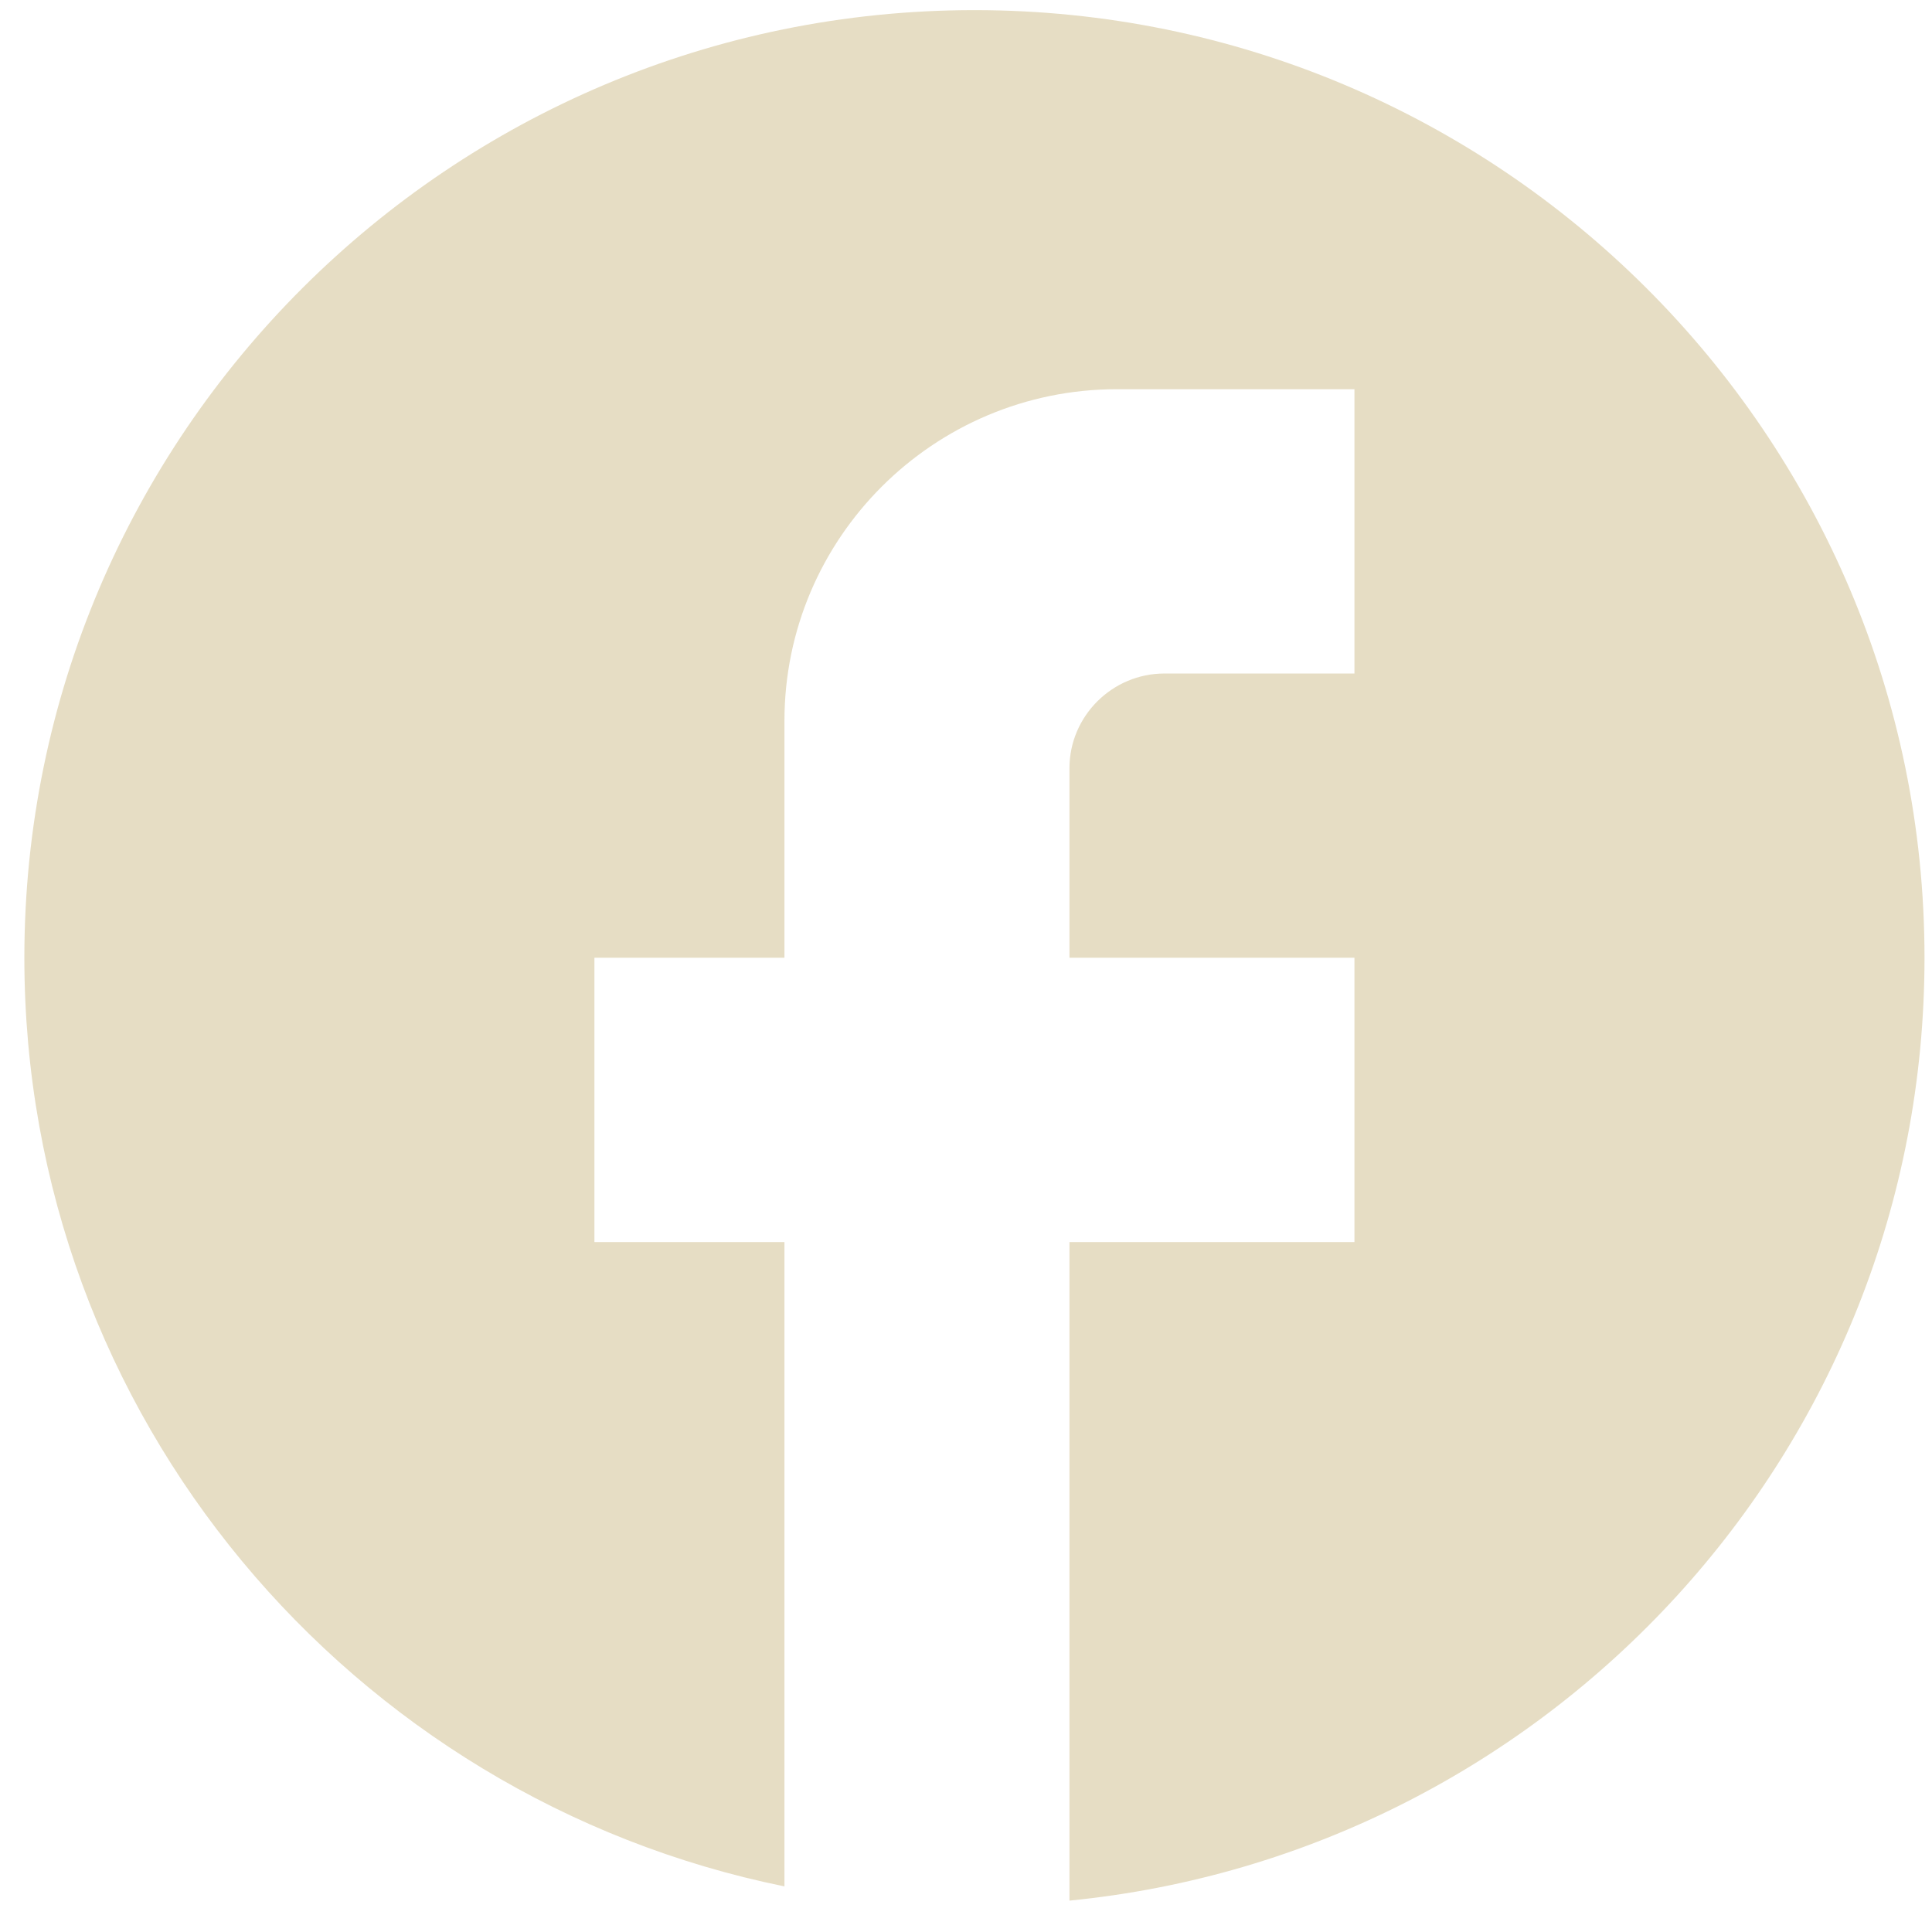 <svg width="33" height="33" viewBox="0 0 33 33" fill="none" xmlns="http://www.w3.org/2000/svg">
<path d="M32.872 16.359C32.872 7.425 25.602 0.173 16.644 0.173C7.686 0.173 0.416 7.425 0.416 16.359C0.416 24.193 5.998 30.716 13.399 32.221V21.215H10.153V16.359H13.399V12.313C13.399 9.189 15.946 6.648 19.078 6.648H23.135V11.504H19.89C18.997 11.504 18.267 12.232 18.267 13.122V16.359H23.135V21.215H18.267V32.464C26.462 31.655 32.872 24.76 32.872 16.359Z" fill="#E6DDC4"/>
</svg>
